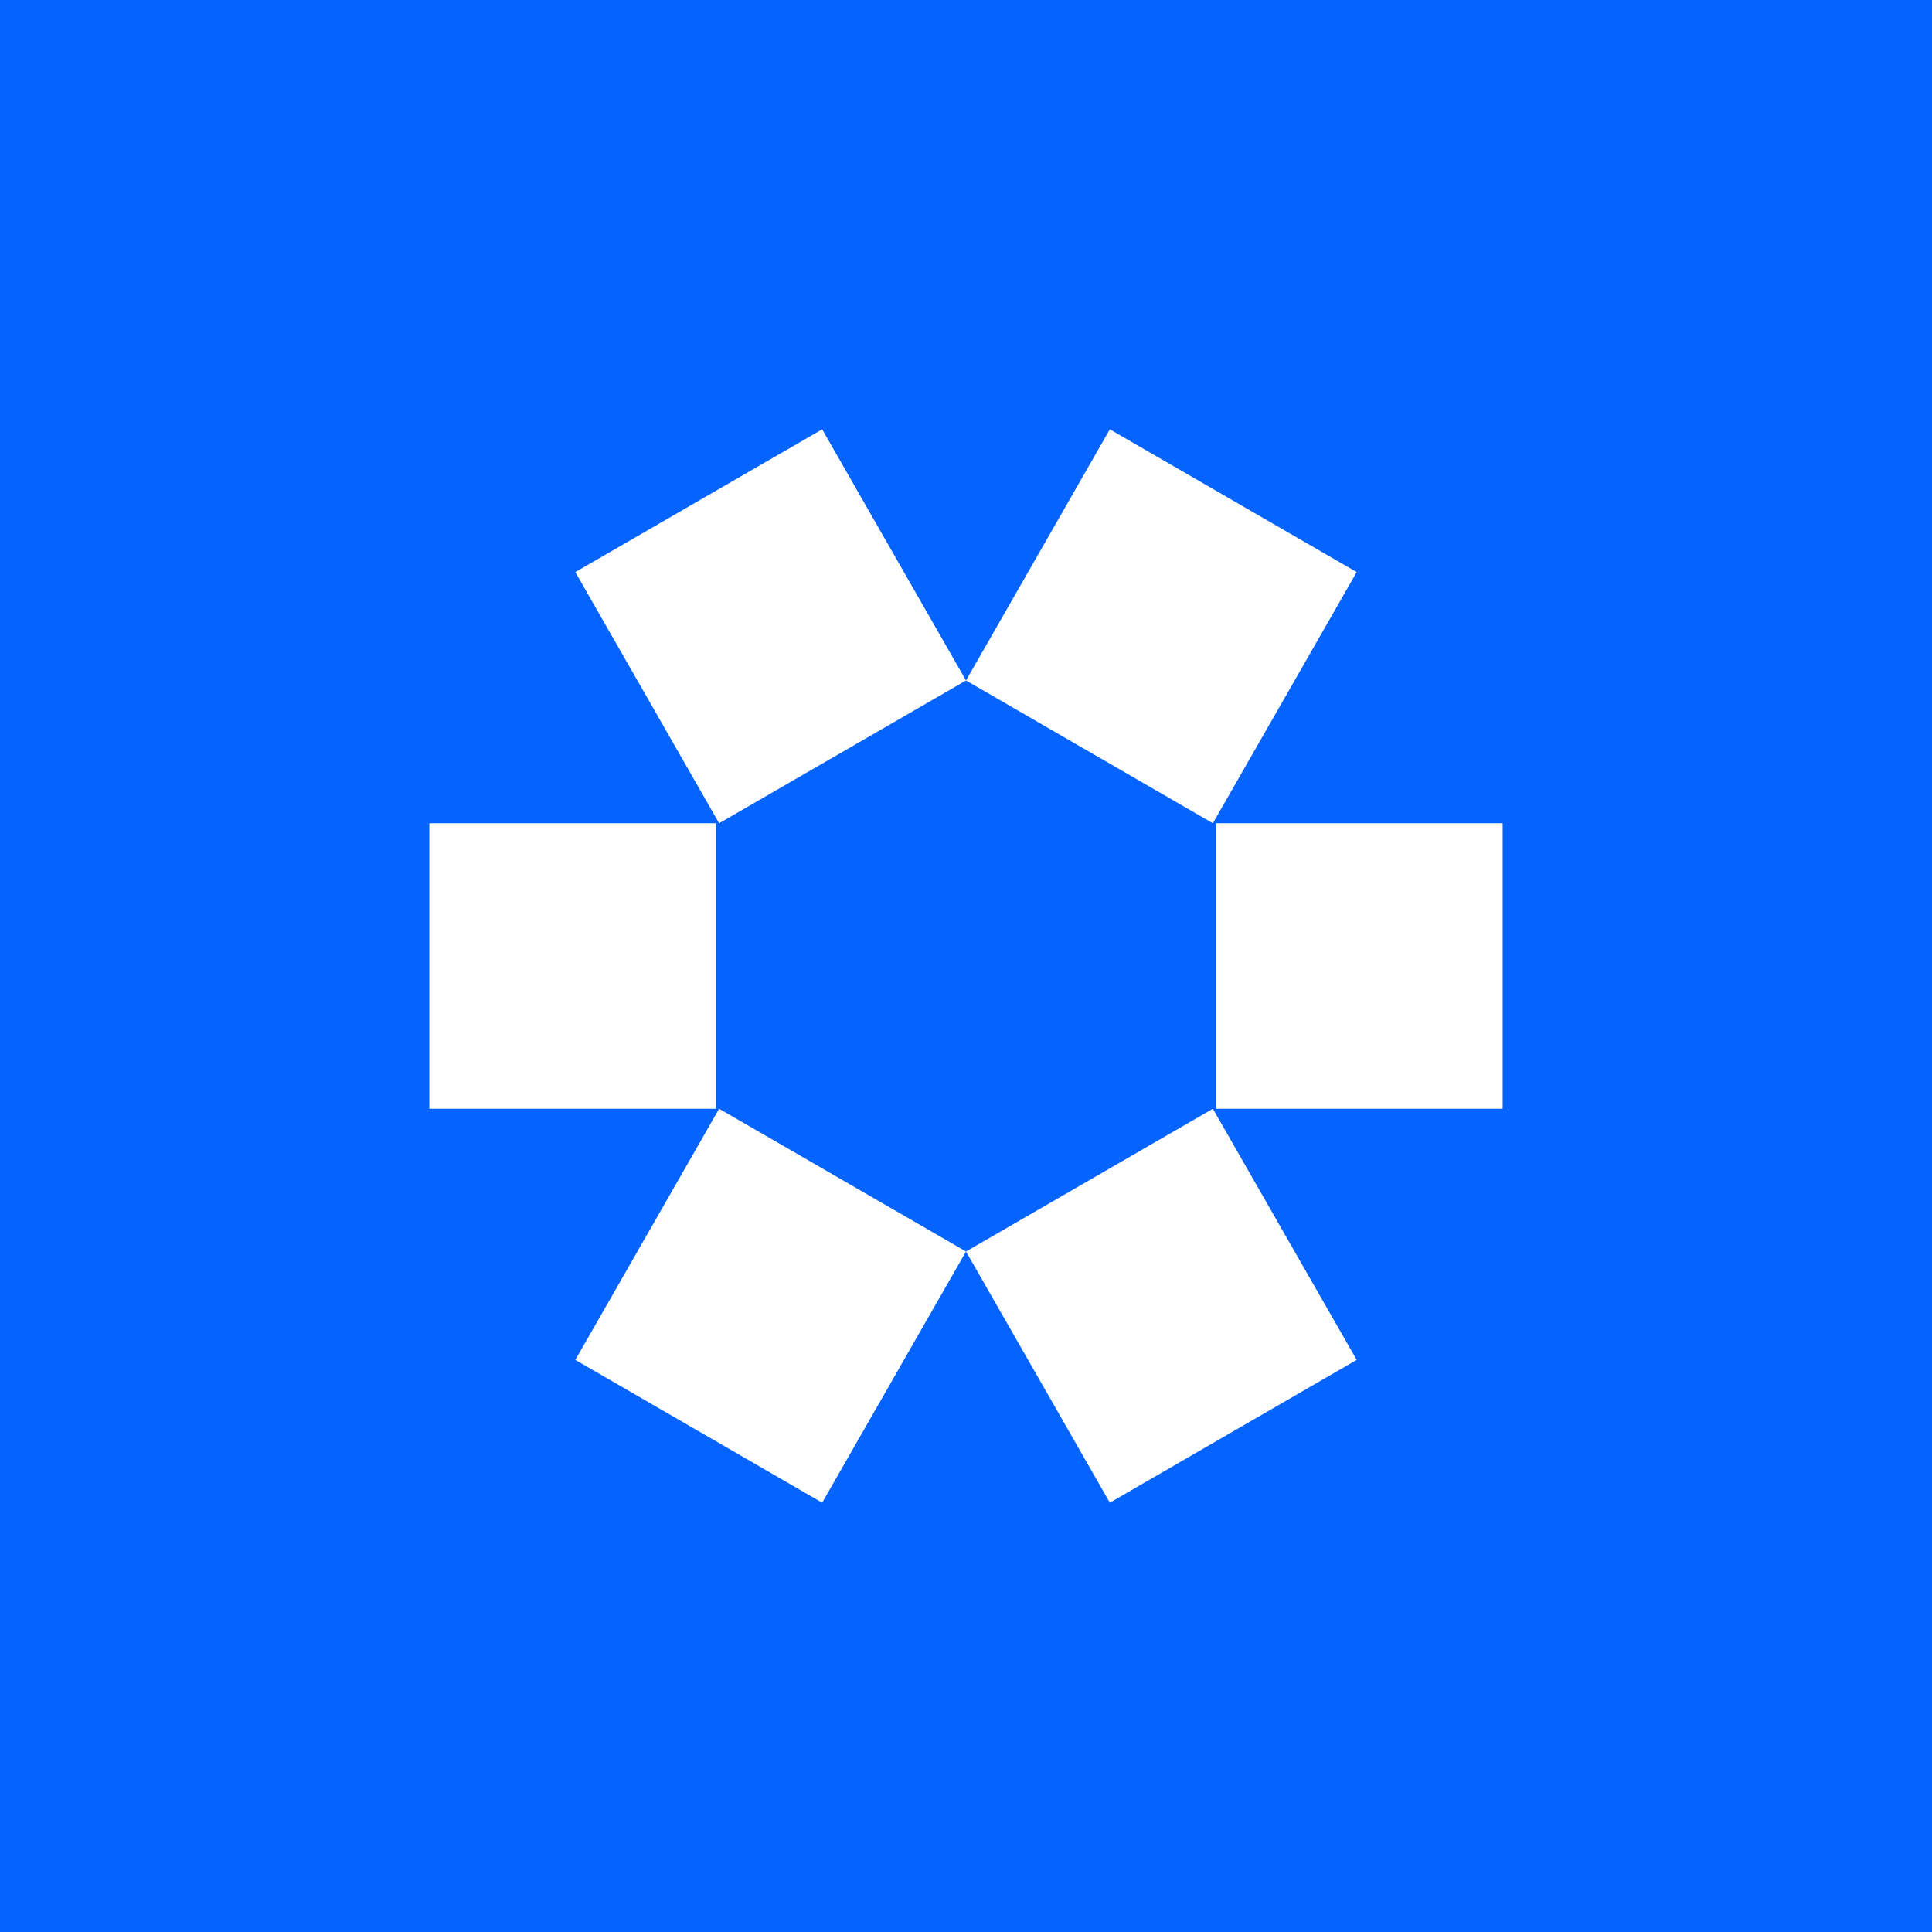 <!-- by TradingView --><svg width="18" height="18" viewBox="0 0 18 18" xmlns="http://www.w3.org/2000/svg"><path fill="#0564FF" d="M0 0h18v18H0z"/><path d="M9 6.34 7.66 4l-2.3 1.33L6.7 7.67 9 6.34ZM6.67 7.67H4v2.66h2.67V7.67ZM7.66 14 9 11.66l-2.3-1.33-1.34 2.34L7.66 14Zm3.67-6.33H14v2.66h-2.67V7.67ZM10.34 4 9 6.34l2.3 1.33 1.34-2.34L10.34 4ZM9 11.66 10.34 14l2.3-1.33-1.34-2.34L9 11.66Z" fill="#fff"/></svg>
